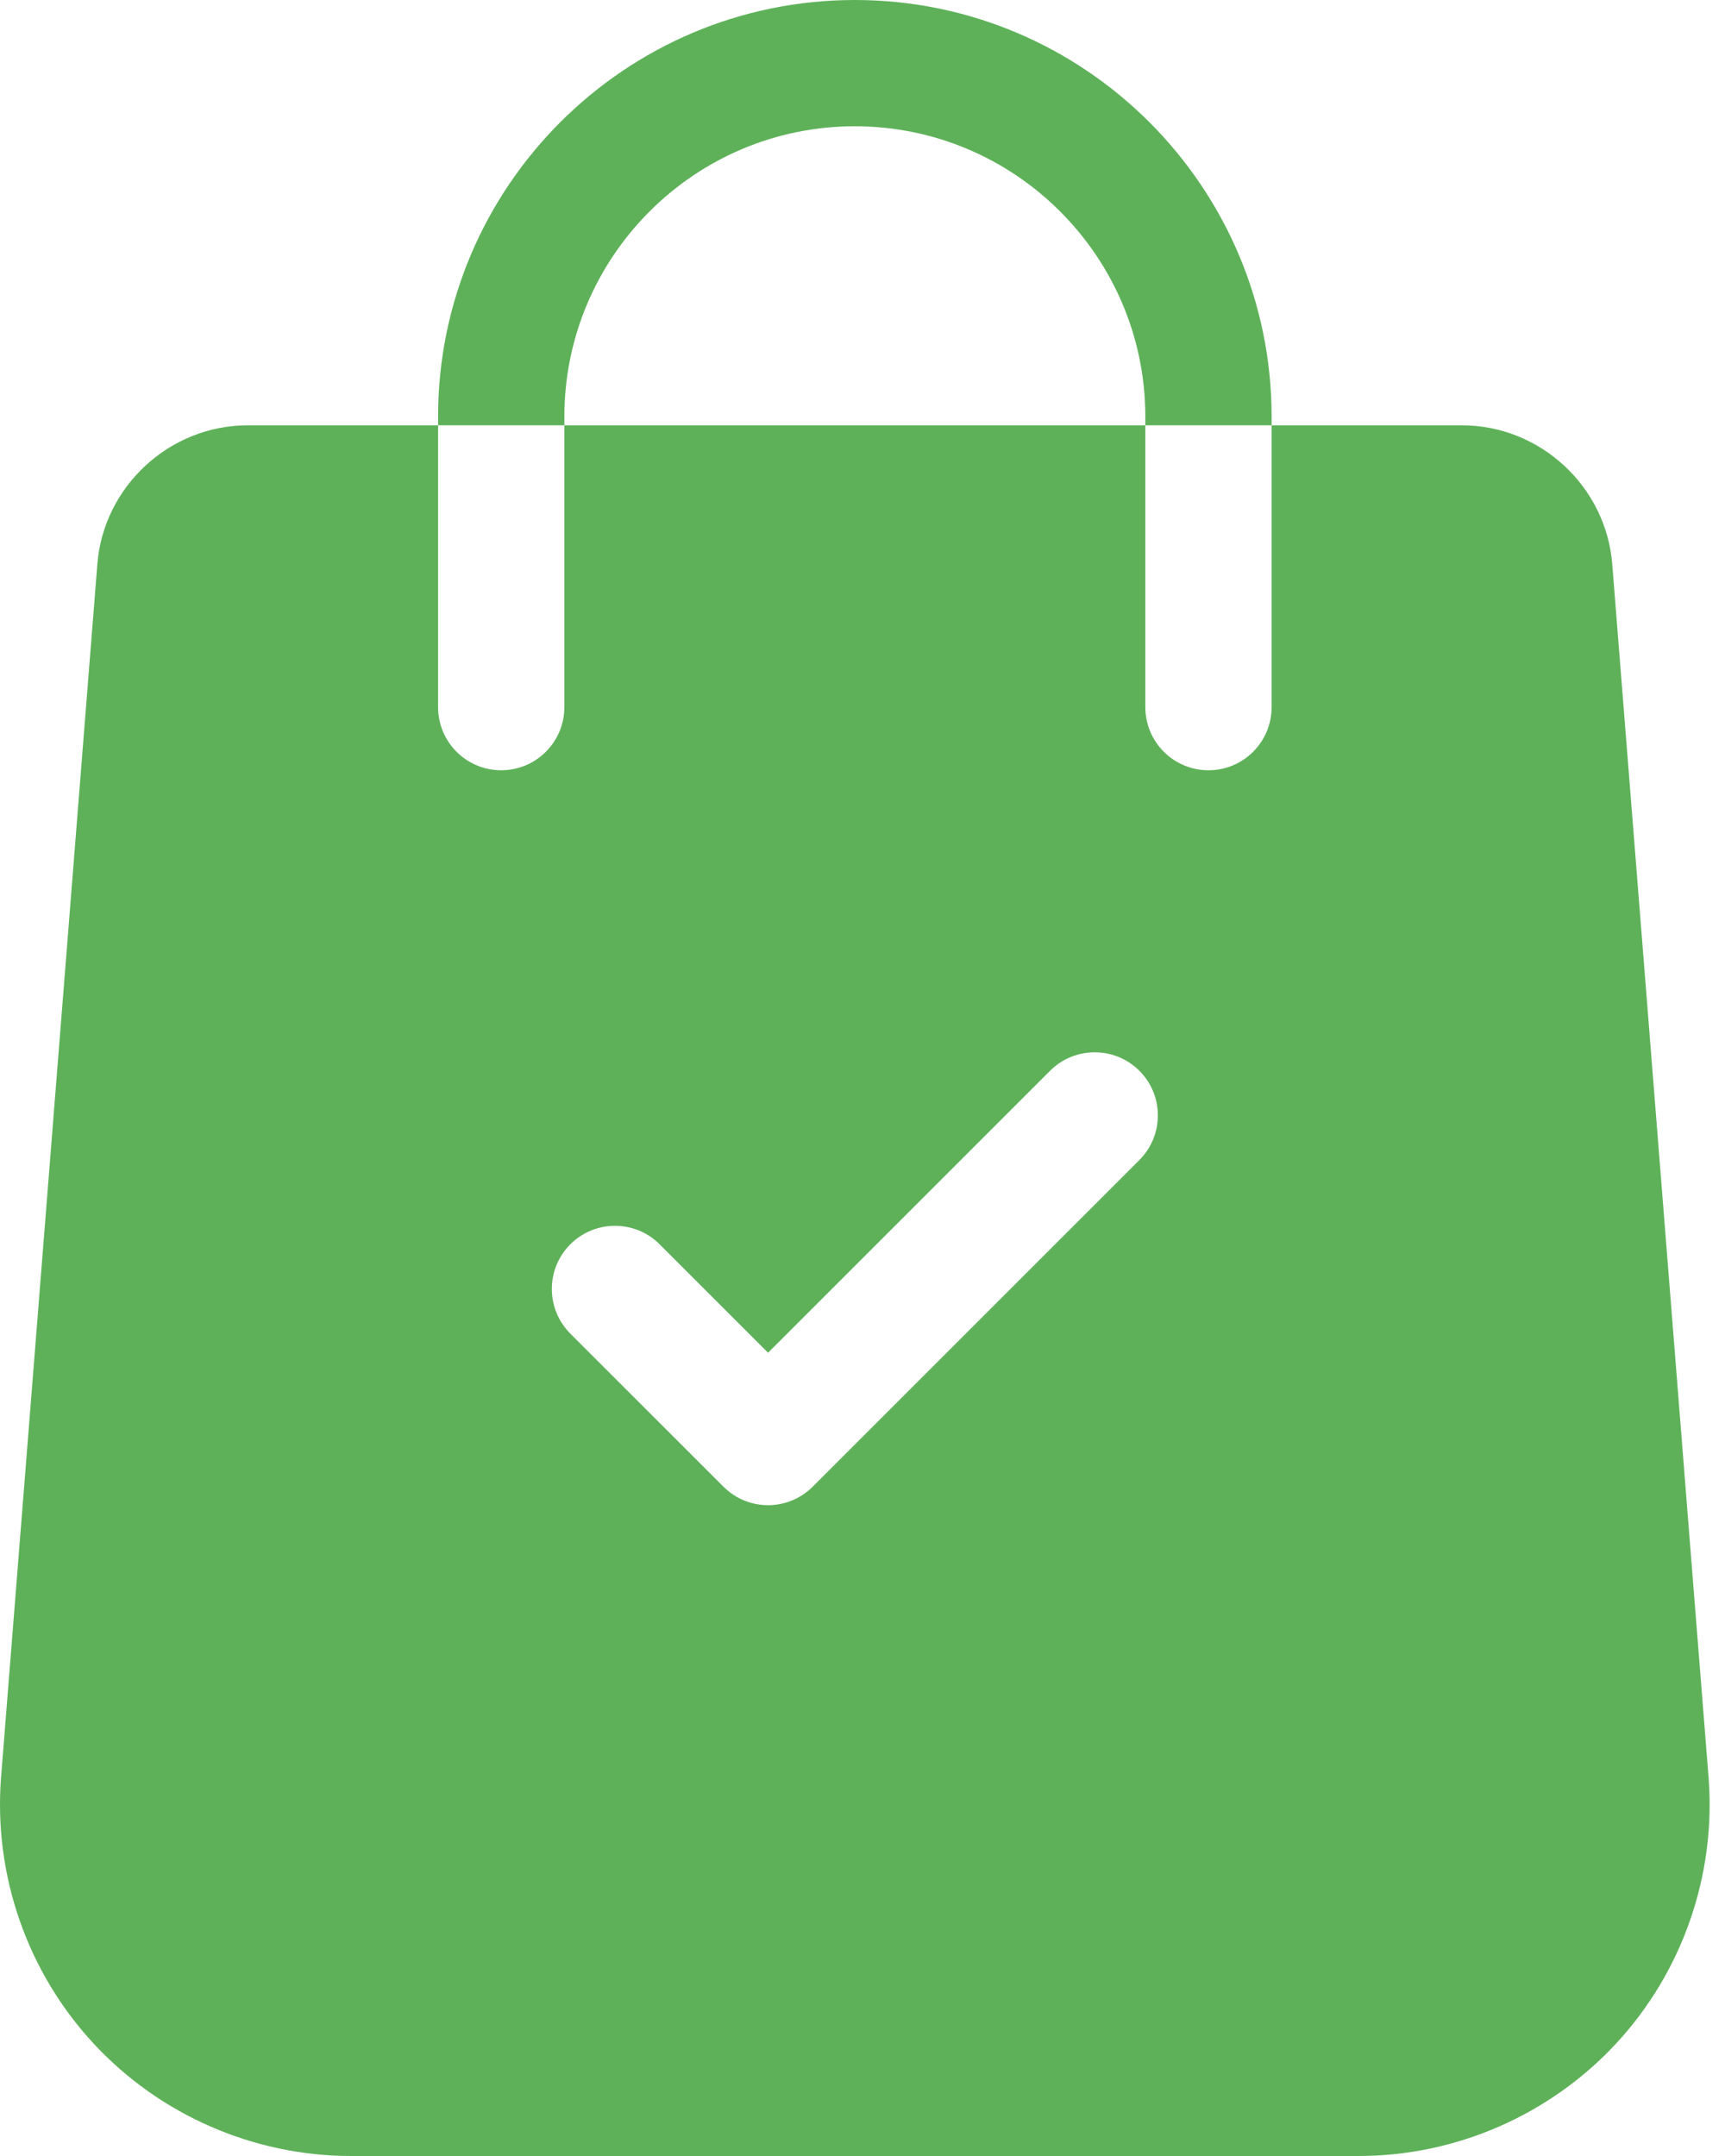 <svg width="24" height="30" viewBox="0 0 24 30" fill="none" xmlns="http://www.w3.org/2000/svg">
<path d="M23.772 24.739L22.432 7.858C22.349 6.77 21.429 5.918 20.338 5.918H17.692V9.839C17.692 10.325 17.299 10.718 16.814 10.718C16.328 10.718 15.935 10.325 15.935 9.839V5.918H7.852V9.839C7.852 10.325 7.458 10.718 6.973 10.718C6.488 10.718 6.095 10.325 6.095 9.839V5.918H3.448C2.358 5.918 1.437 6.77 1.354 7.855L0.014 24.741C-0.089 26.094 0.38 27.44 1.301 28.434C2.222 29.429 3.529 30 4.885 30H18.902C20.258 30 21.564 29.429 22.486 28.434C23.407 27.44 23.876 26.094 23.772 24.739ZM15.852 16.142L11.308 20.686C11.136 20.858 10.911 20.944 10.686 20.944C10.461 20.944 10.236 20.858 10.065 20.686L7.935 18.557C7.592 18.213 7.592 17.657 7.935 17.314C8.278 16.971 8.835 16.971 9.177 17.314L10.686 18.823L14.61 14.899C14.952 14.557 15.509 14.557 15.852 14.899C16.195 15.242 16.195 15.799 15.852 16.142Z" fill="#5EB159"/>
<path d="M11.893 0C8.696 0 6.095 2.602 6.095 5.799V5.918H7.852V5.799C7.852 3.571 9.665 1.757 11.893 1.757C14.122 1.757 15.935 3.571 15.935 5.799V5.918H17.692V5.799C17.692 2.602 15.091 0 11.893 0Z" fill="#5EB159"/>
</svg>
